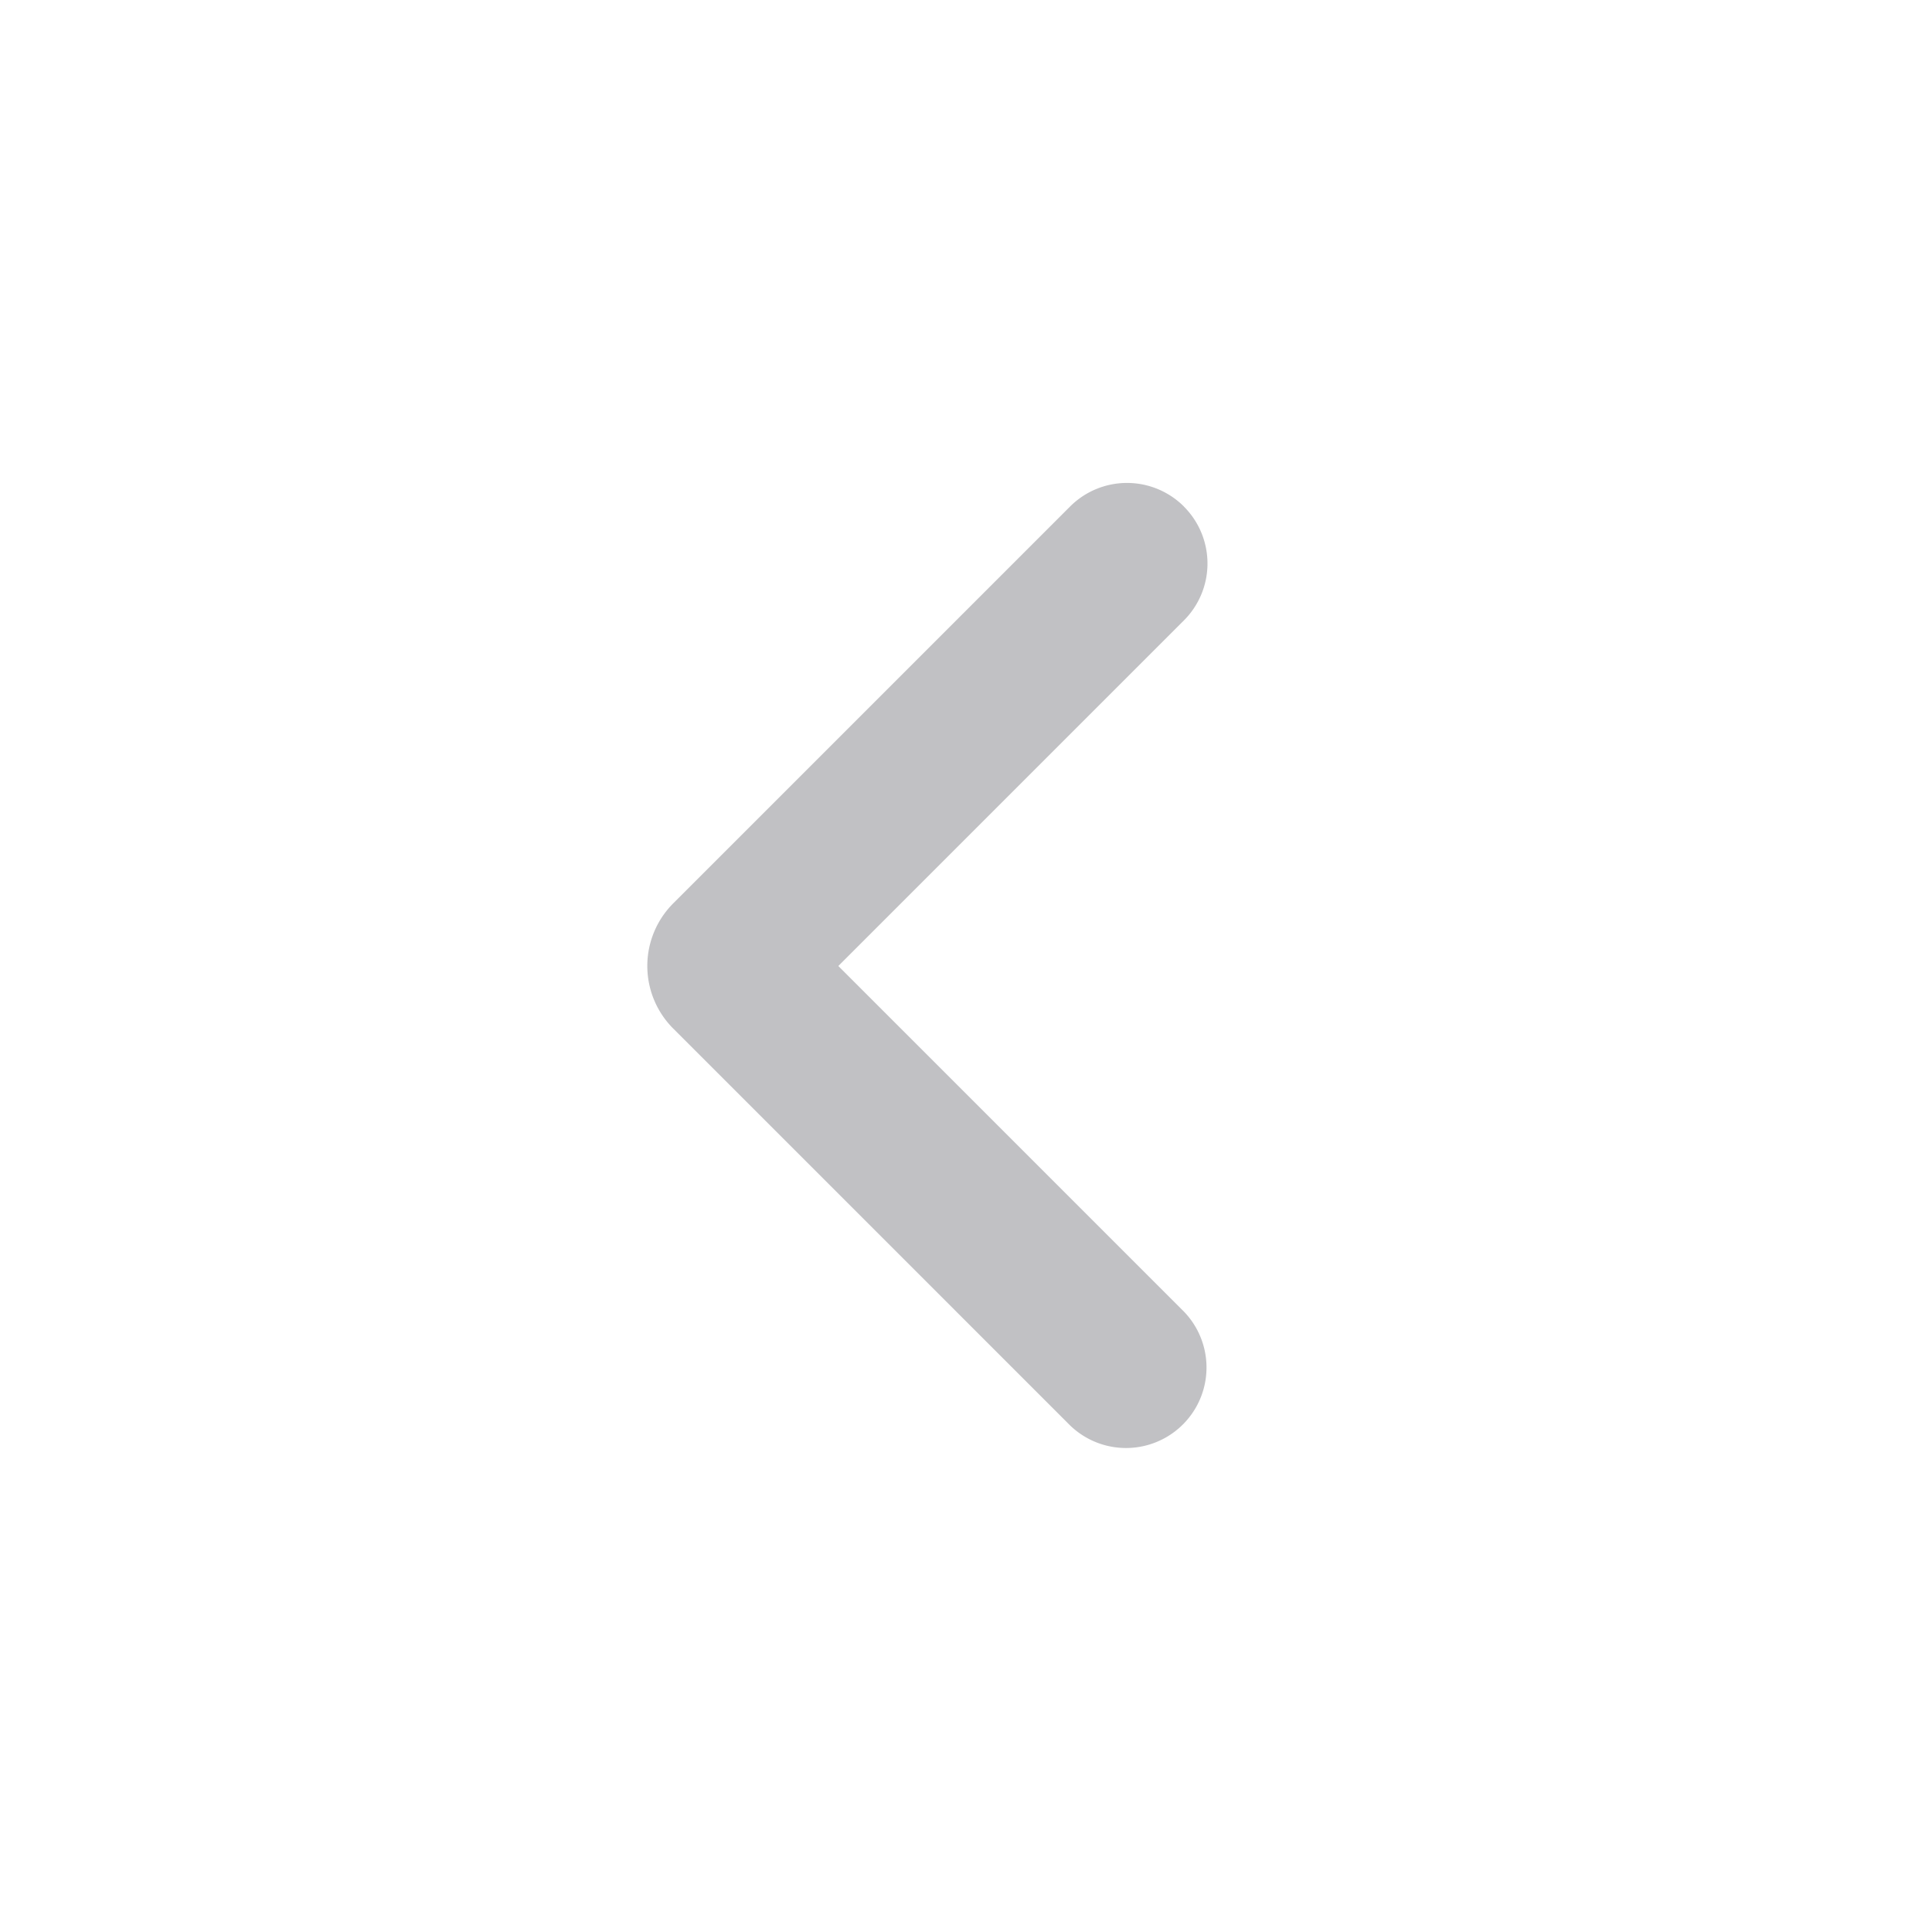 <svg xmlns="http://www.w3.org/2000/svg" width="24" height="24" fill="none" viewBox="0 0 24 24"><path fill="#C1C1C4" fill-rule="evenodd" d="M14.707 6.293a1 1 0 0 1 0 1.414L10.414 12l4.293 4.293a1 1 0 0 1-1.414 1.414l-4.93-4.93a1.1 1.1 0 0 1 0-1.555l4.93-4.93a1 1 0 0 1 1.414 0Z" clip-rule="evenodd"/></svg>